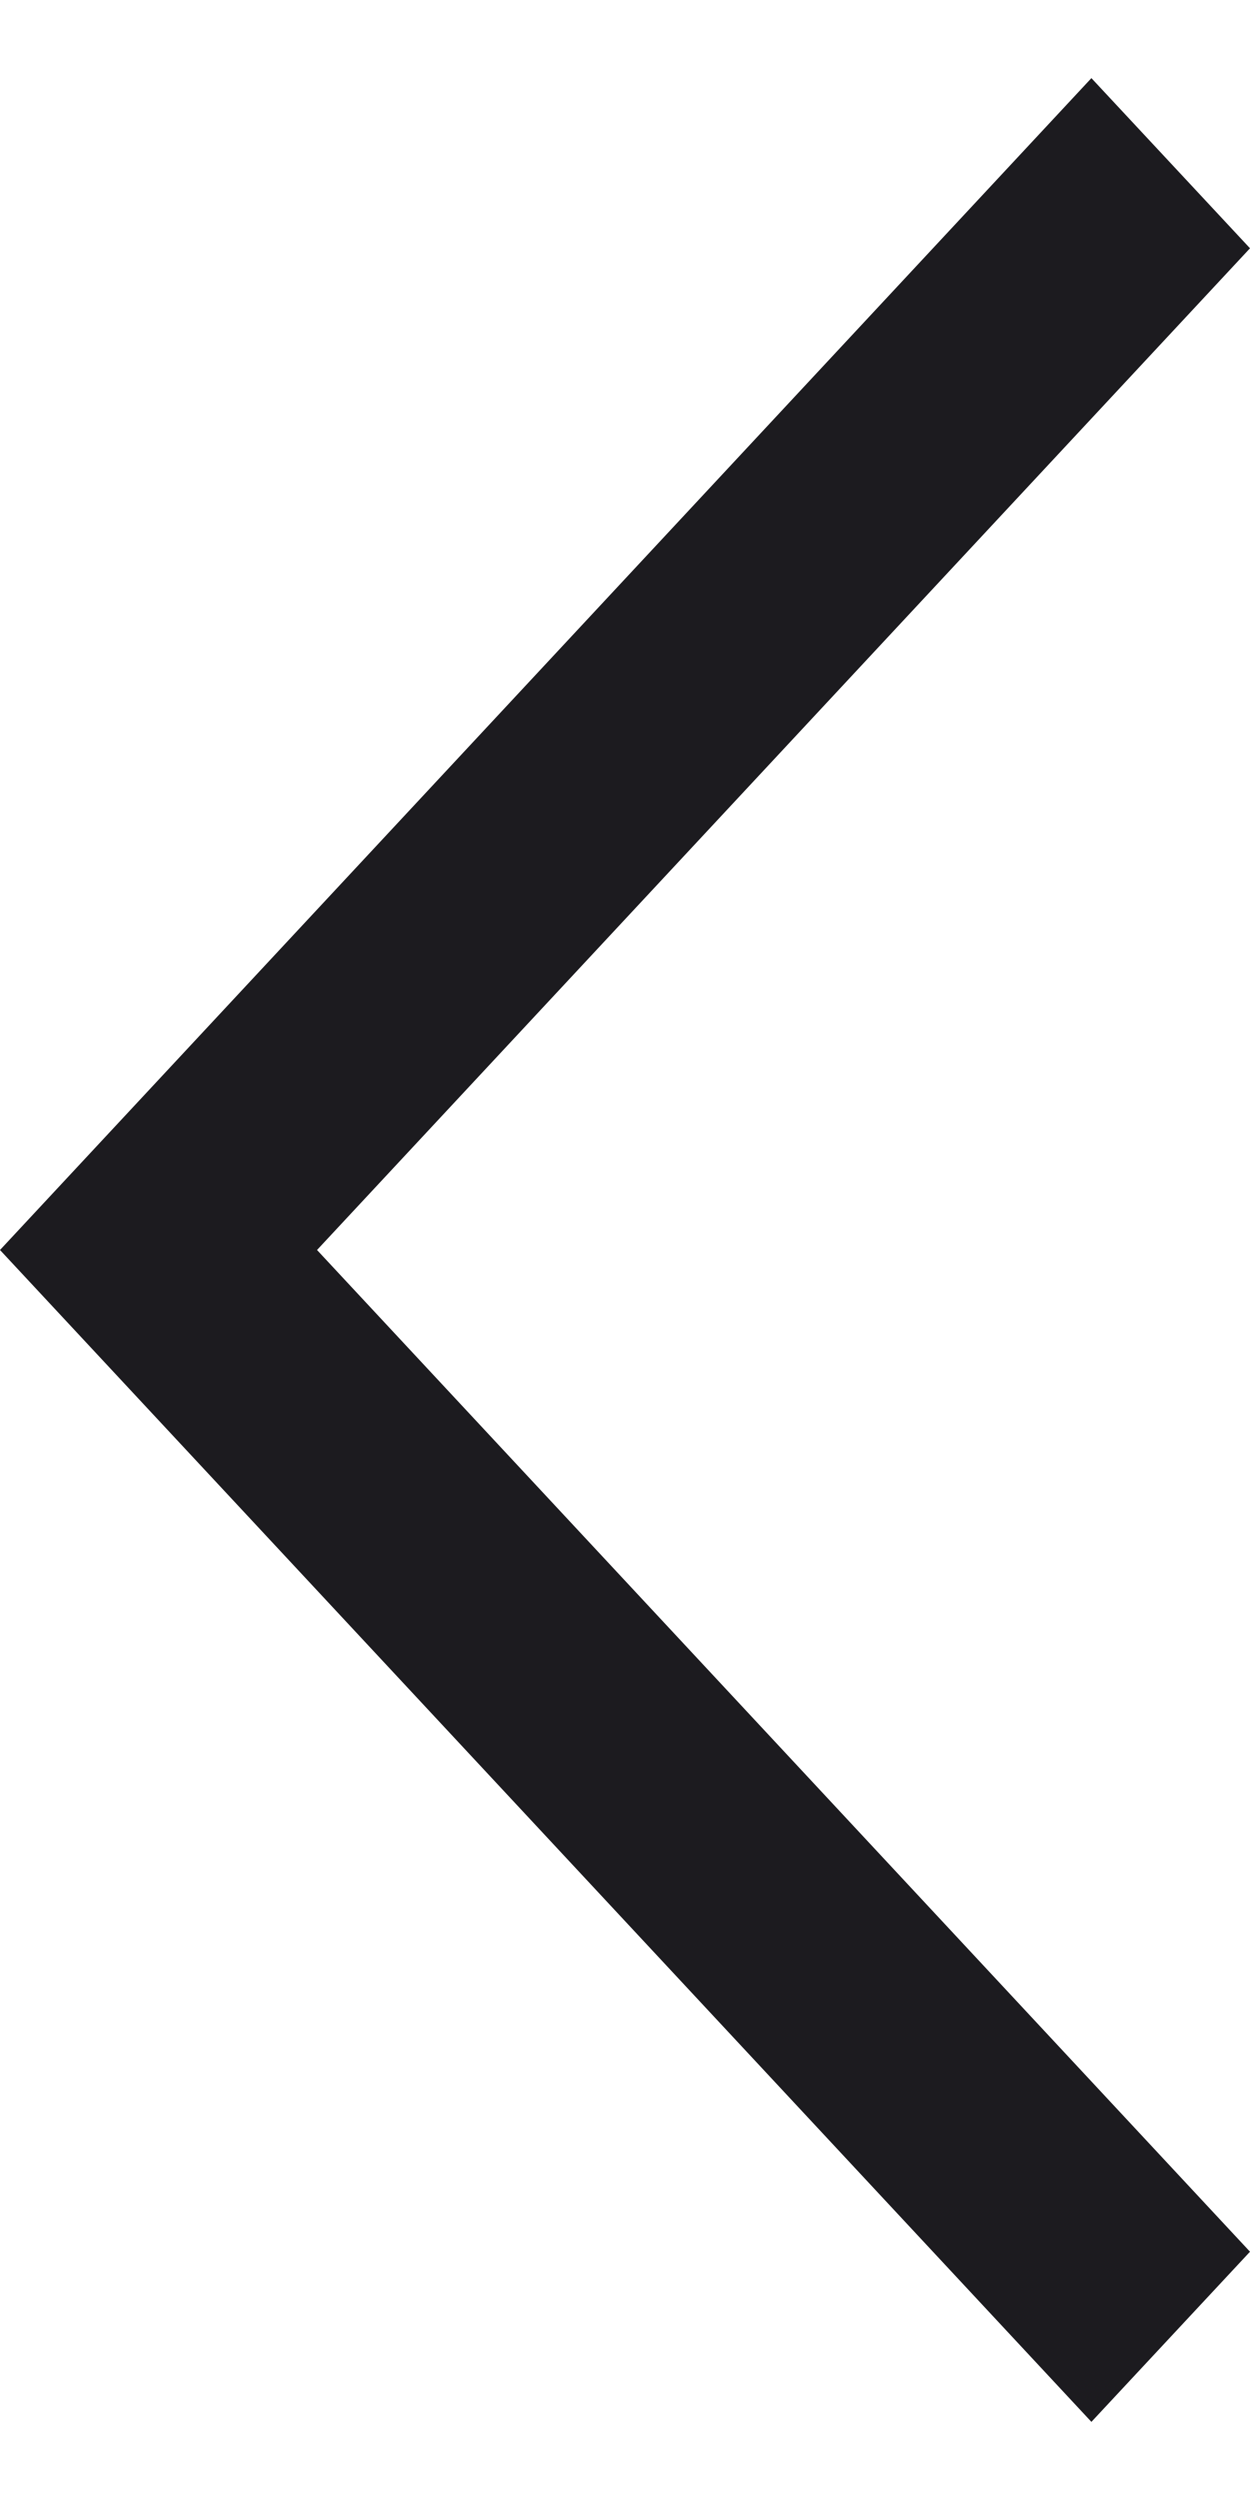 <svg width="8" height="16" viewBox="0 0 8 16" fill="none" xmlns="http://www.w3.org/2000/svg">
<path d="M6.985 0.5L8 1.589L2.029 8L8 14.411L6.985 15.5L6.55671e-07 8L6.985 0.5Z" fill="#1C1B1F"/>
</svg>

